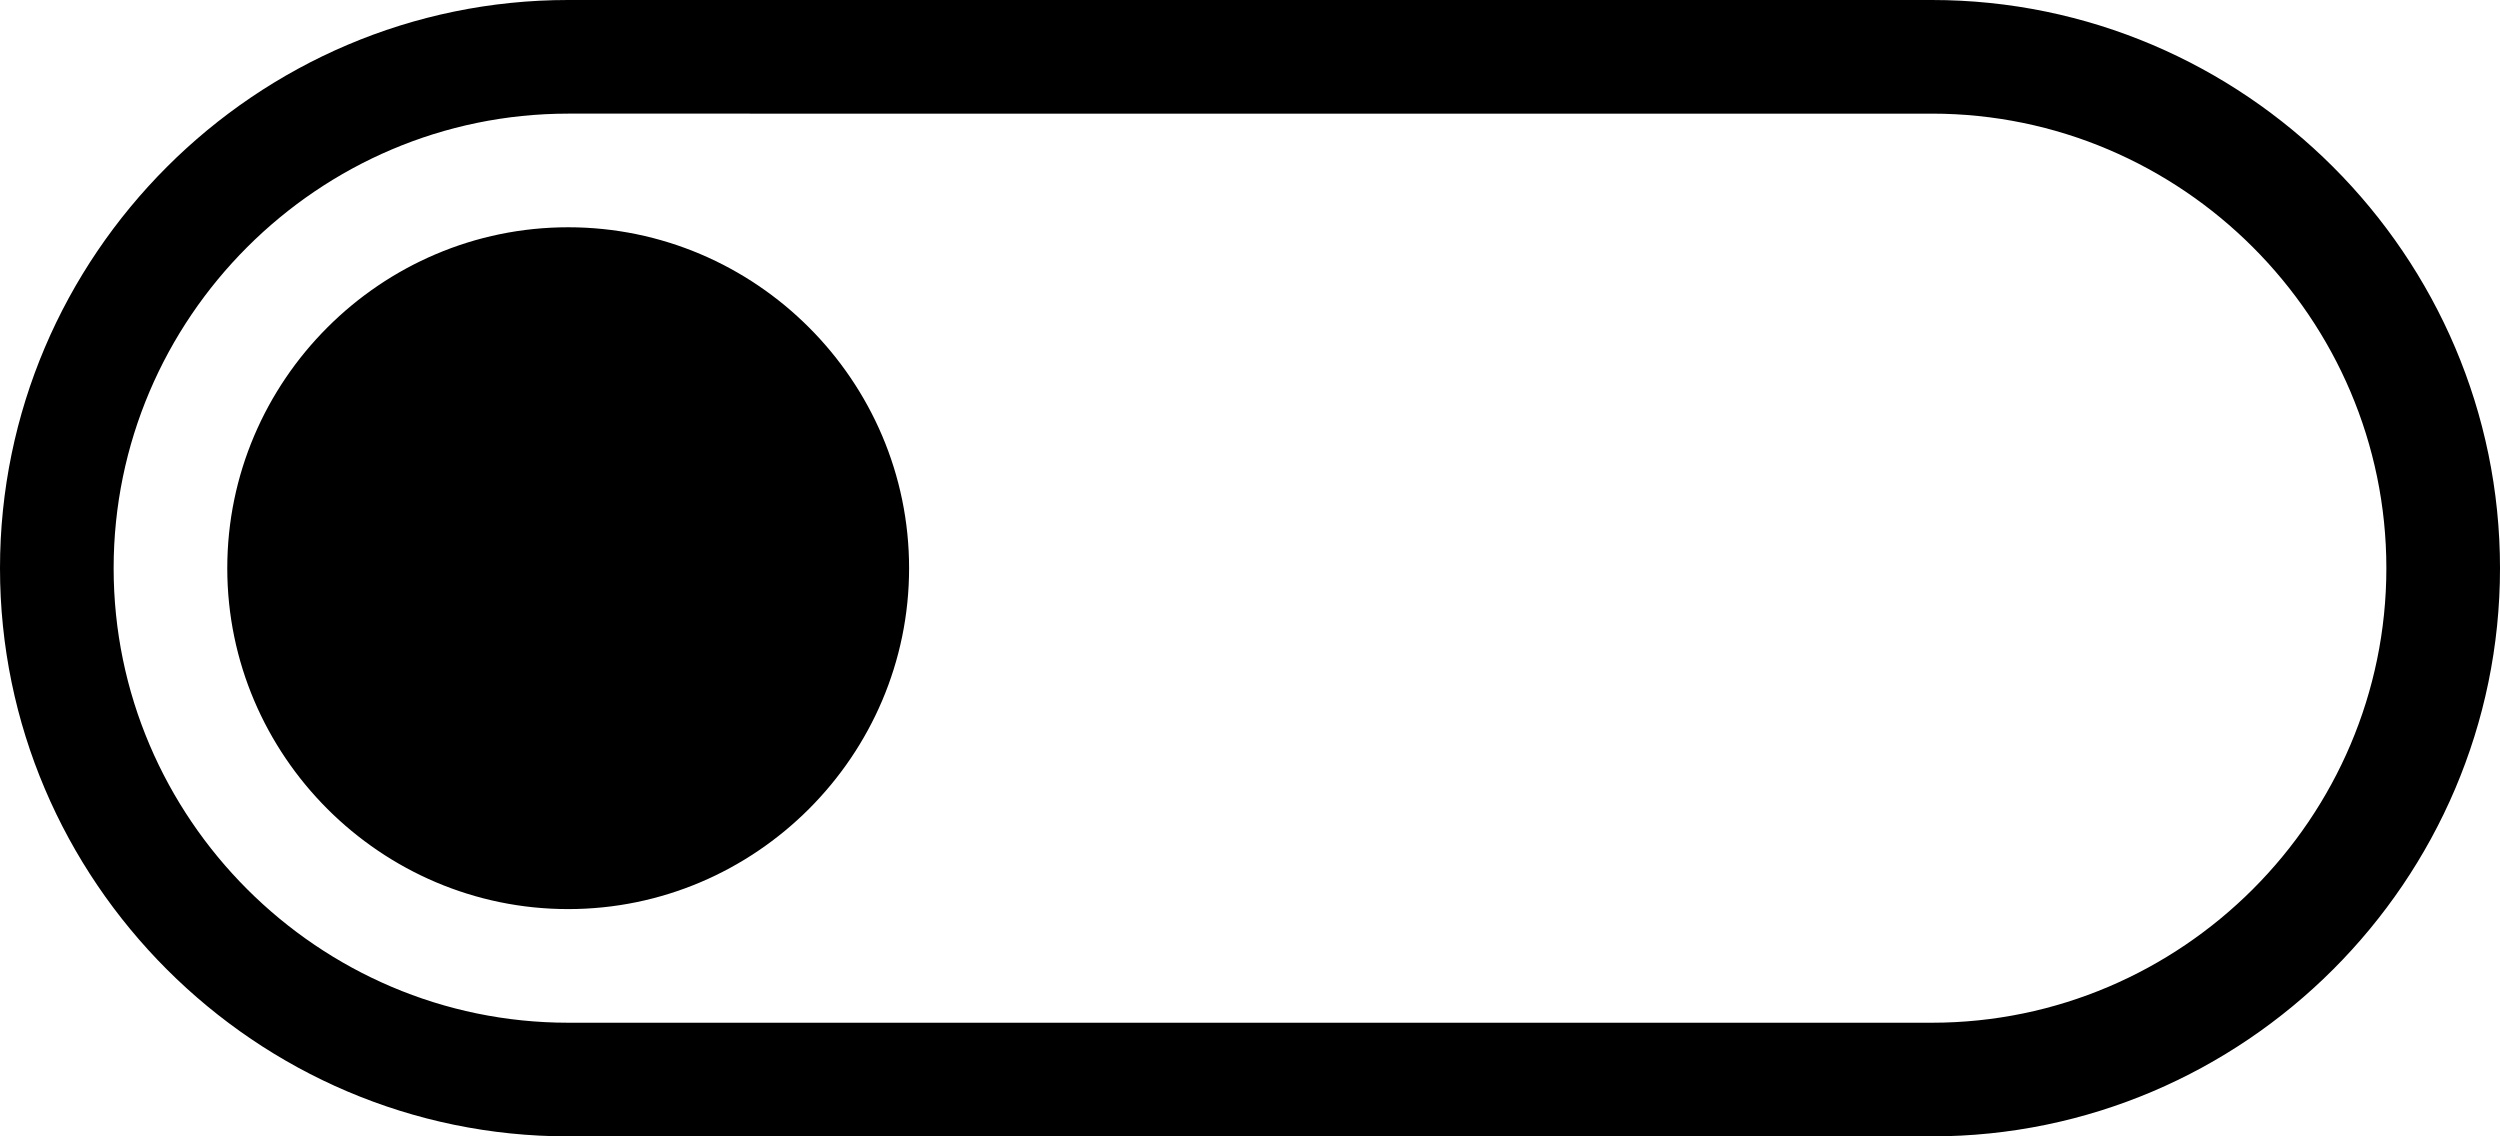 <?xml version="1.0" encoding="utf-8"?>
<!-- Generator: Adobe Illustrator 19.2.0, SVG Export Plug-In . SVG Version: 6.00 Build 0)  -->
<svg version="1.1" id="Layer_1" xmlns="http://www.w3.org/2000/svg" xmlns:xlink="http://www.w3.org/1999/xlink" x="0px" y="0px"
	 width="44px" height="20px" viewBox="0 0 44 20" enable-background="new 0 0 44 20" xml:space="preserve">
<g>
	<path d="M34,2c4.4,0,8,3.6,8,8s-3.6,8-8,8H10c-4.4,0-8-3.6-8-8s3.6-8,8-8H34 M34,0H10C4.5,0,0,4.5,0,10s4.5,10,10,10h24
		c5.5,0,10-4.5,10-10S39.5,0,34,0L34,0z M10,16c3.3,0,6-2.7,6-6s-2.7-6-6-6s-6,2.7-6,6S6.7,16,10,16z"/>
</g>
</svg>
